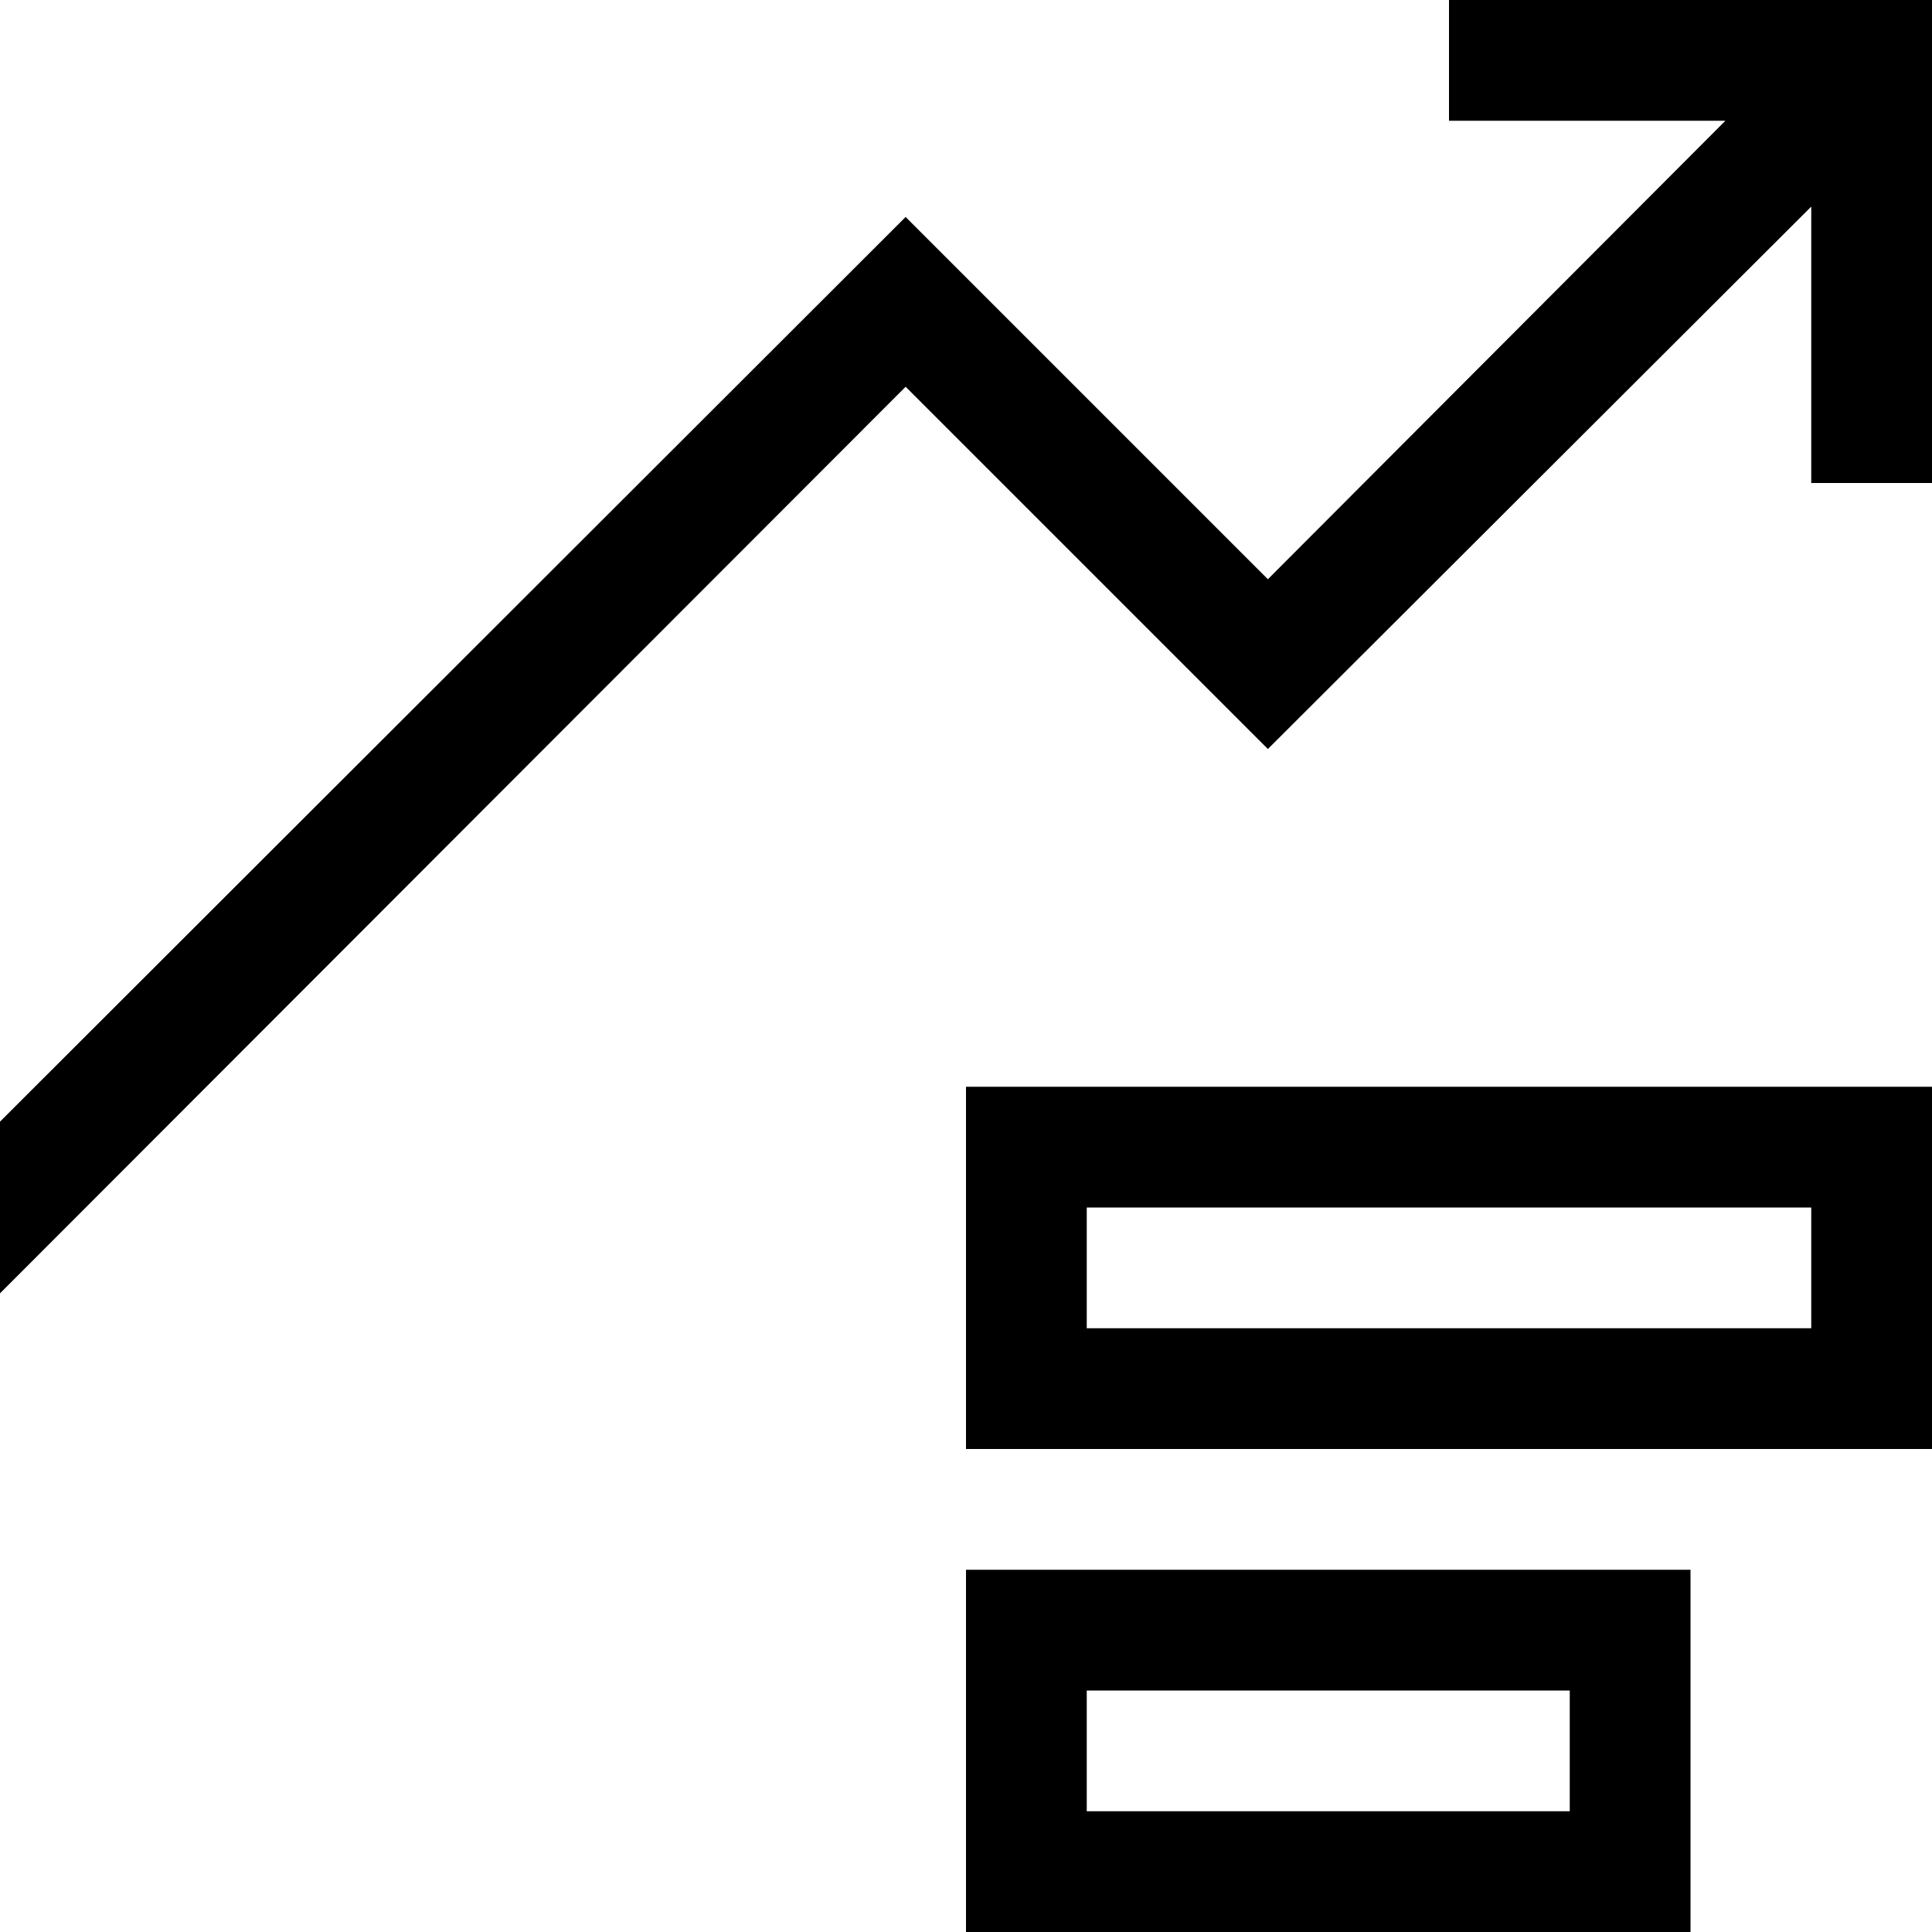 <!-- Generated by IcoMoon.io -->
<svg version="1.1" xmlns="http://www.w3.org/2000/svg" width="32" height="32" viewBox="0 0 32 32">
<title>uniF208</title>
<path d="M24 0h8v8h-2v-4.578l-9 8.984-6-6-15 15.016v-2.844l15-14.984 6 6 7.578-7.594h-4.578v-2zM32 18v6h-16v-6h16zM30 22v-2h-12v2h12zM28 26v6h-12v-6h12zM26 30v-2h-8v2h8z"></path>
</svg>
